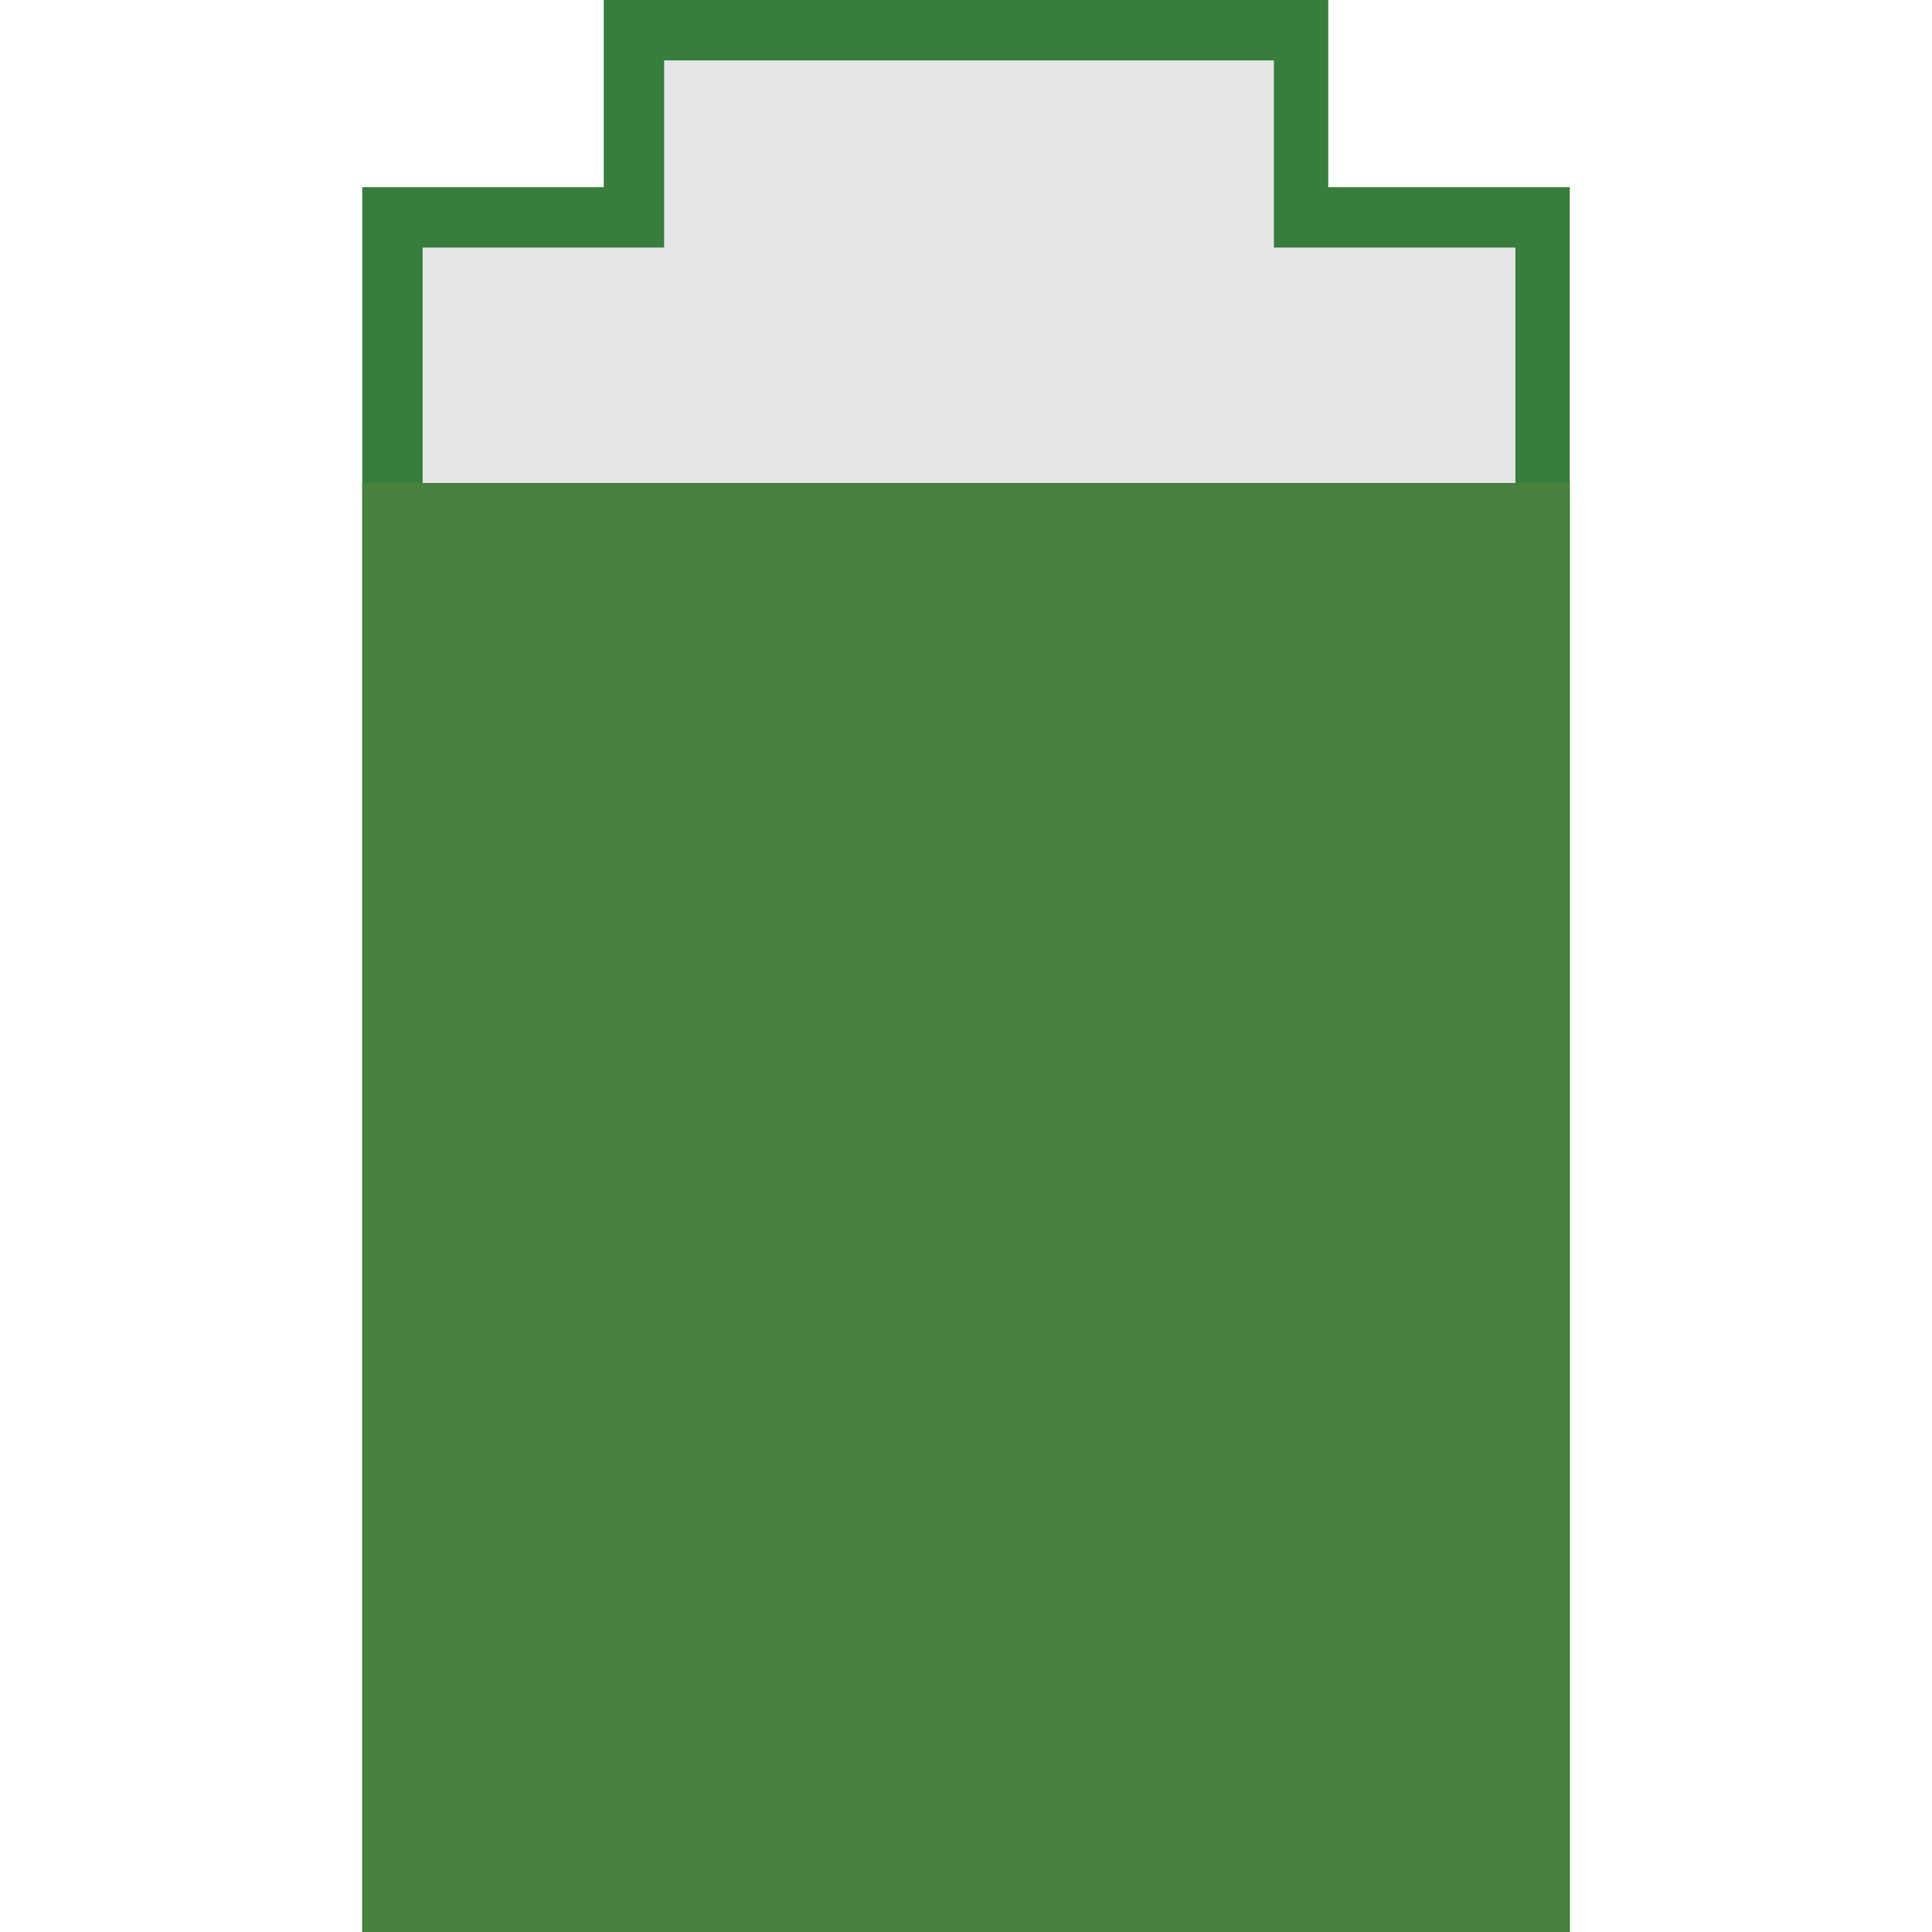 <?xml version="1.0" encoding="utf-8"?>
<!-- Generator: Adobe Illustrator 17.1.0, SVG Export Plug-In . SVG Version: 6.00 Build 0)  -->
<!DOCTYPE svg PUBLIC "-//W3C//DTD SVG 1.1//EN" "http://www.w3.org/Graphics/SVG/1.1/DTD/svg11.dtd">
<svg version="1.1" id="Layer_1" xmlns="http://www.w3.org/2000/svg" xmlns:xlink="http://www.w3.org/1999/xlink" x="0px" y="0px" viewBox="0 0 32 32" enable-background="new 0 0 32 32" xml:space="preserve" width="32px" height="32px" fill="#333">
<g>
	<g>
		<polygon fill="#E5E5E5" points="6.5,31.5 6.5,3.6 10.5,3.6 10.5,0.5 21.6,0.5 21.6,3.6 25.5,3.6 25.5,31.5 		"/>
		<g>
			<path fill="#377D3C" d="M21.1,1v2.1v1h1h3V31H7V4.1h3h1v-1V1H21.1 M22.1,0H10v3.1H6V32h20V3.1h-4V0L22.1,0z"/>
		</g>
	</g>
	<rect x="6" y="8" fill="#46813D" width="20px" height="24px"/>
</g>
</svg>
